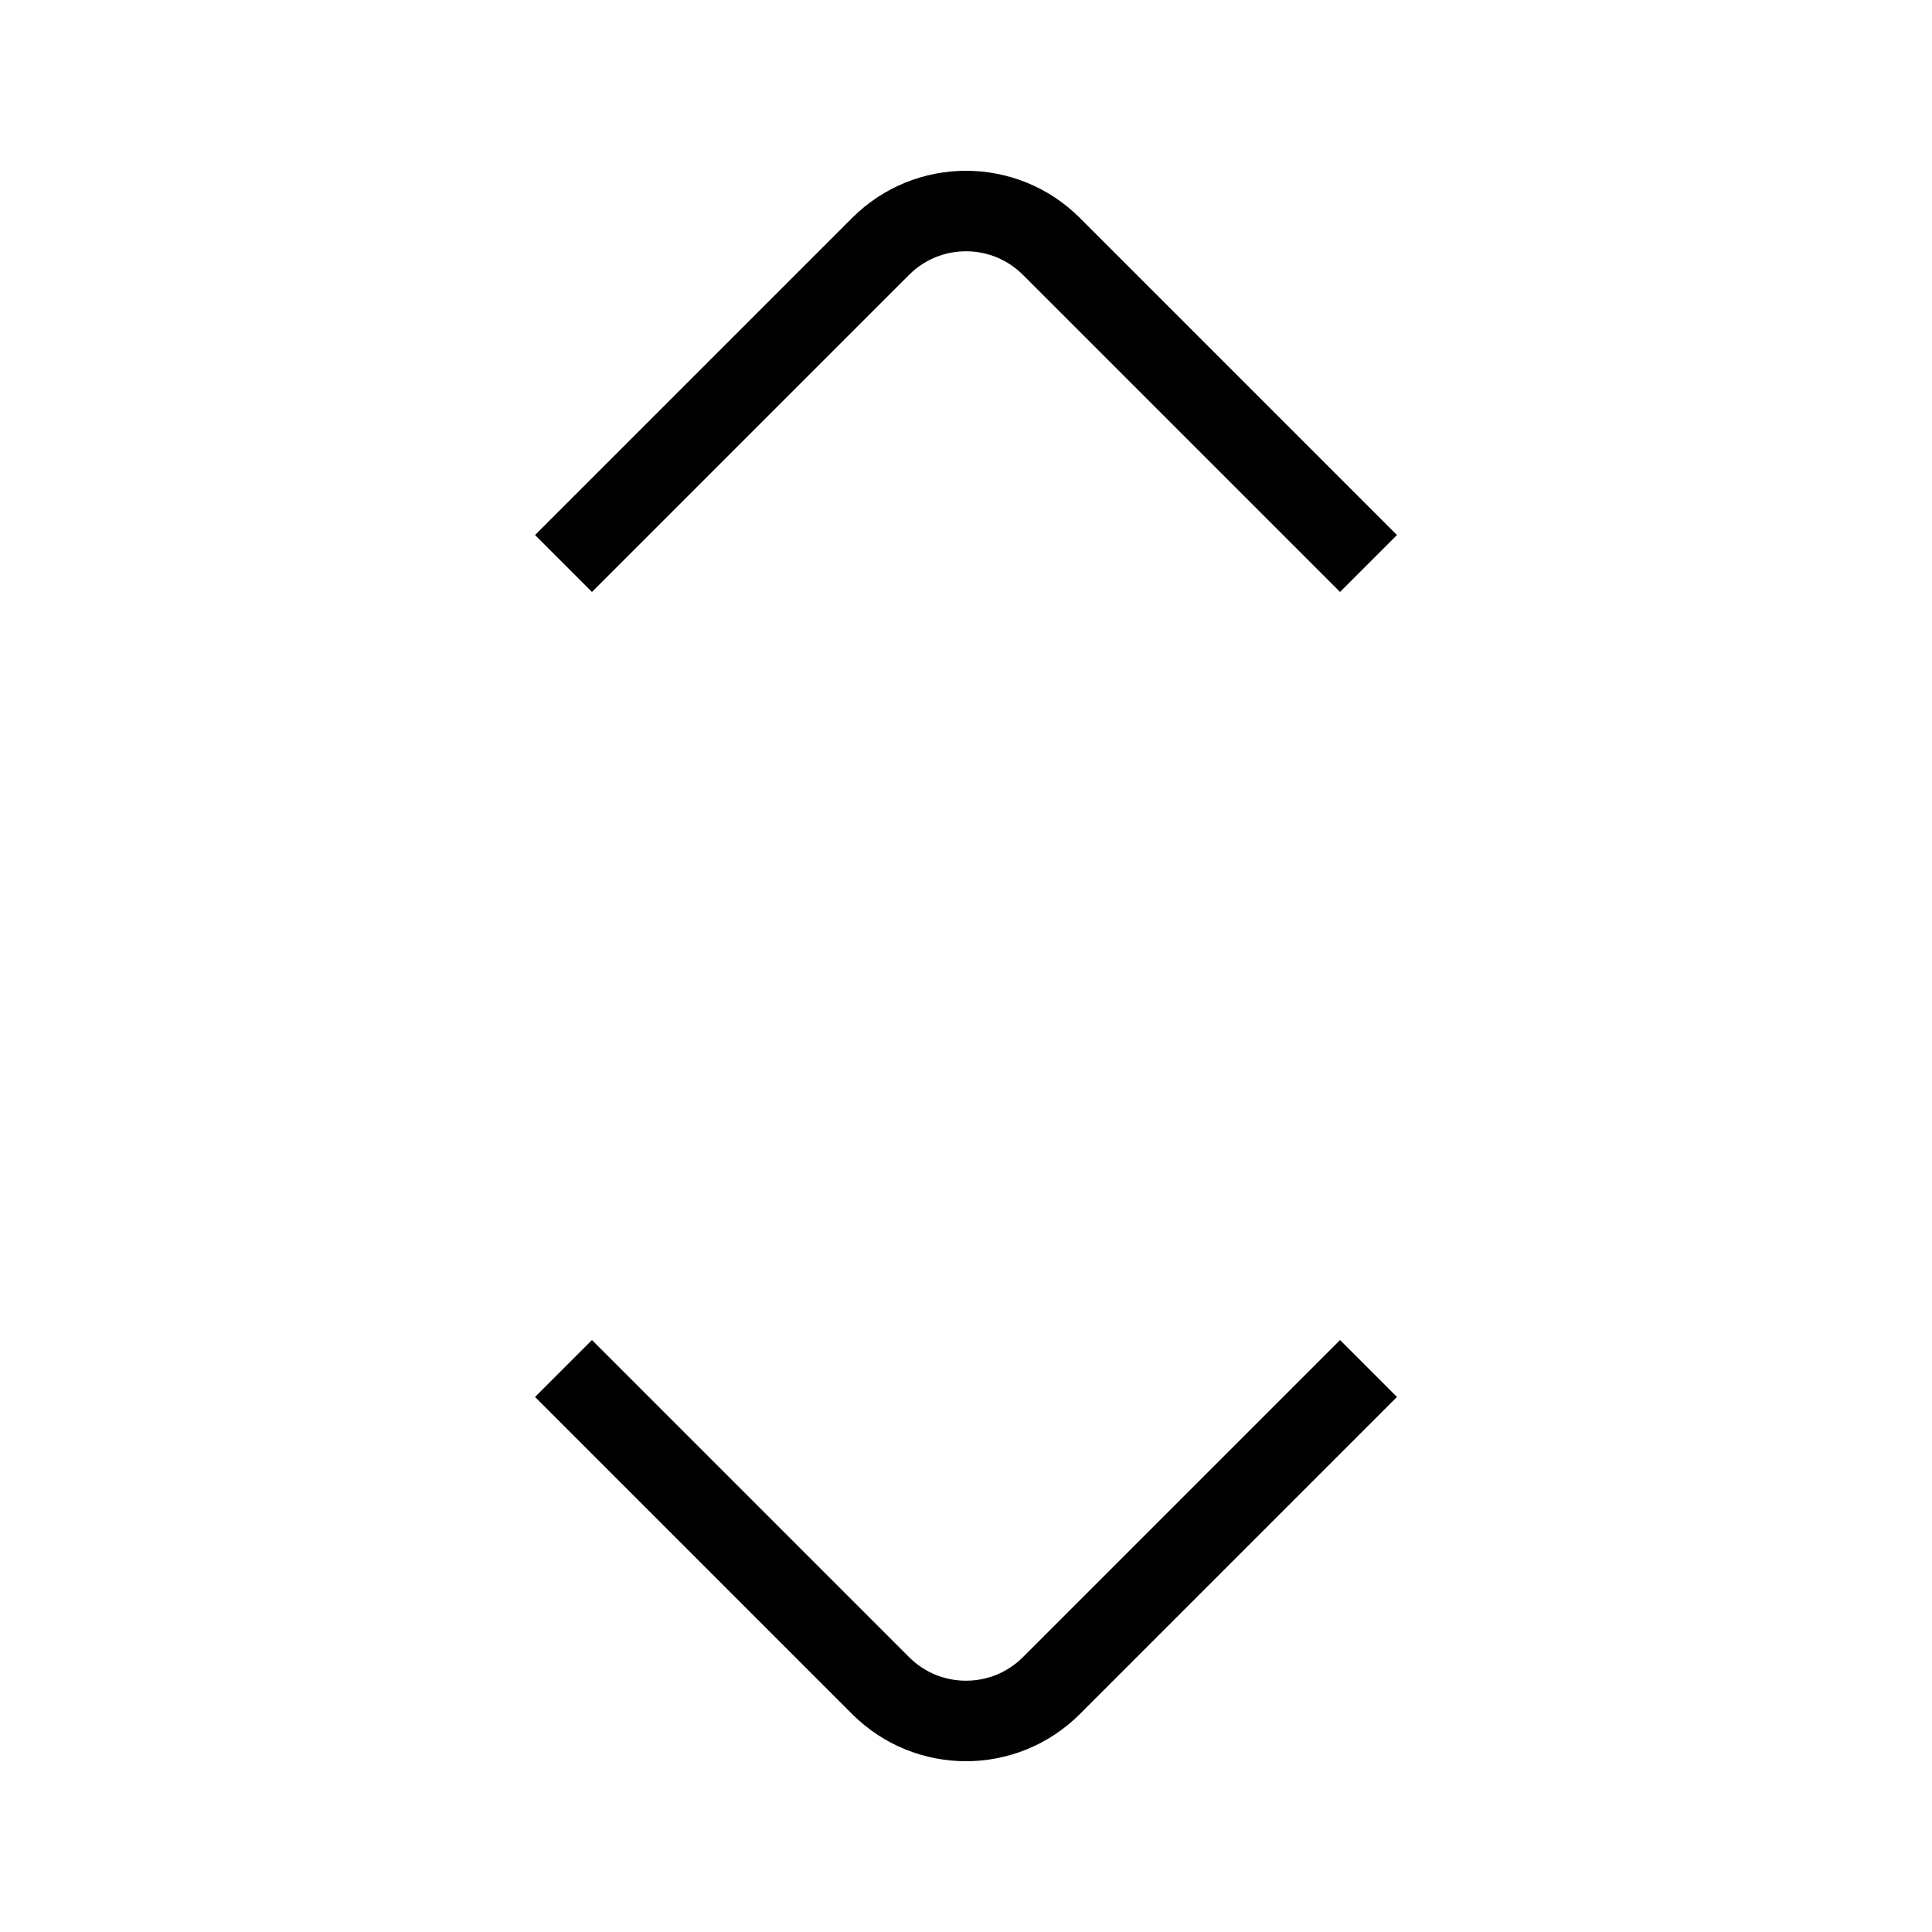 <svg xmlns="http://www.w3.org/2000/svg" width="24" height="24" fill="none" viewBox="0 0 24 24">
  <path stroke="currentColor" strokeLinecap="round" strokeWidth="2" d="M17 17L13.061 20.939C12.475 21.525 11.525 21.525 10.939 20.939L7 17"/>
  <path stroke="currentColor" strokeLinecap="round" strokeWidth="2" d="M7 7L10.939 3.061C11.525 2.475 12.475 2.475 13.061 3.061L17 7"/>
</svg>
